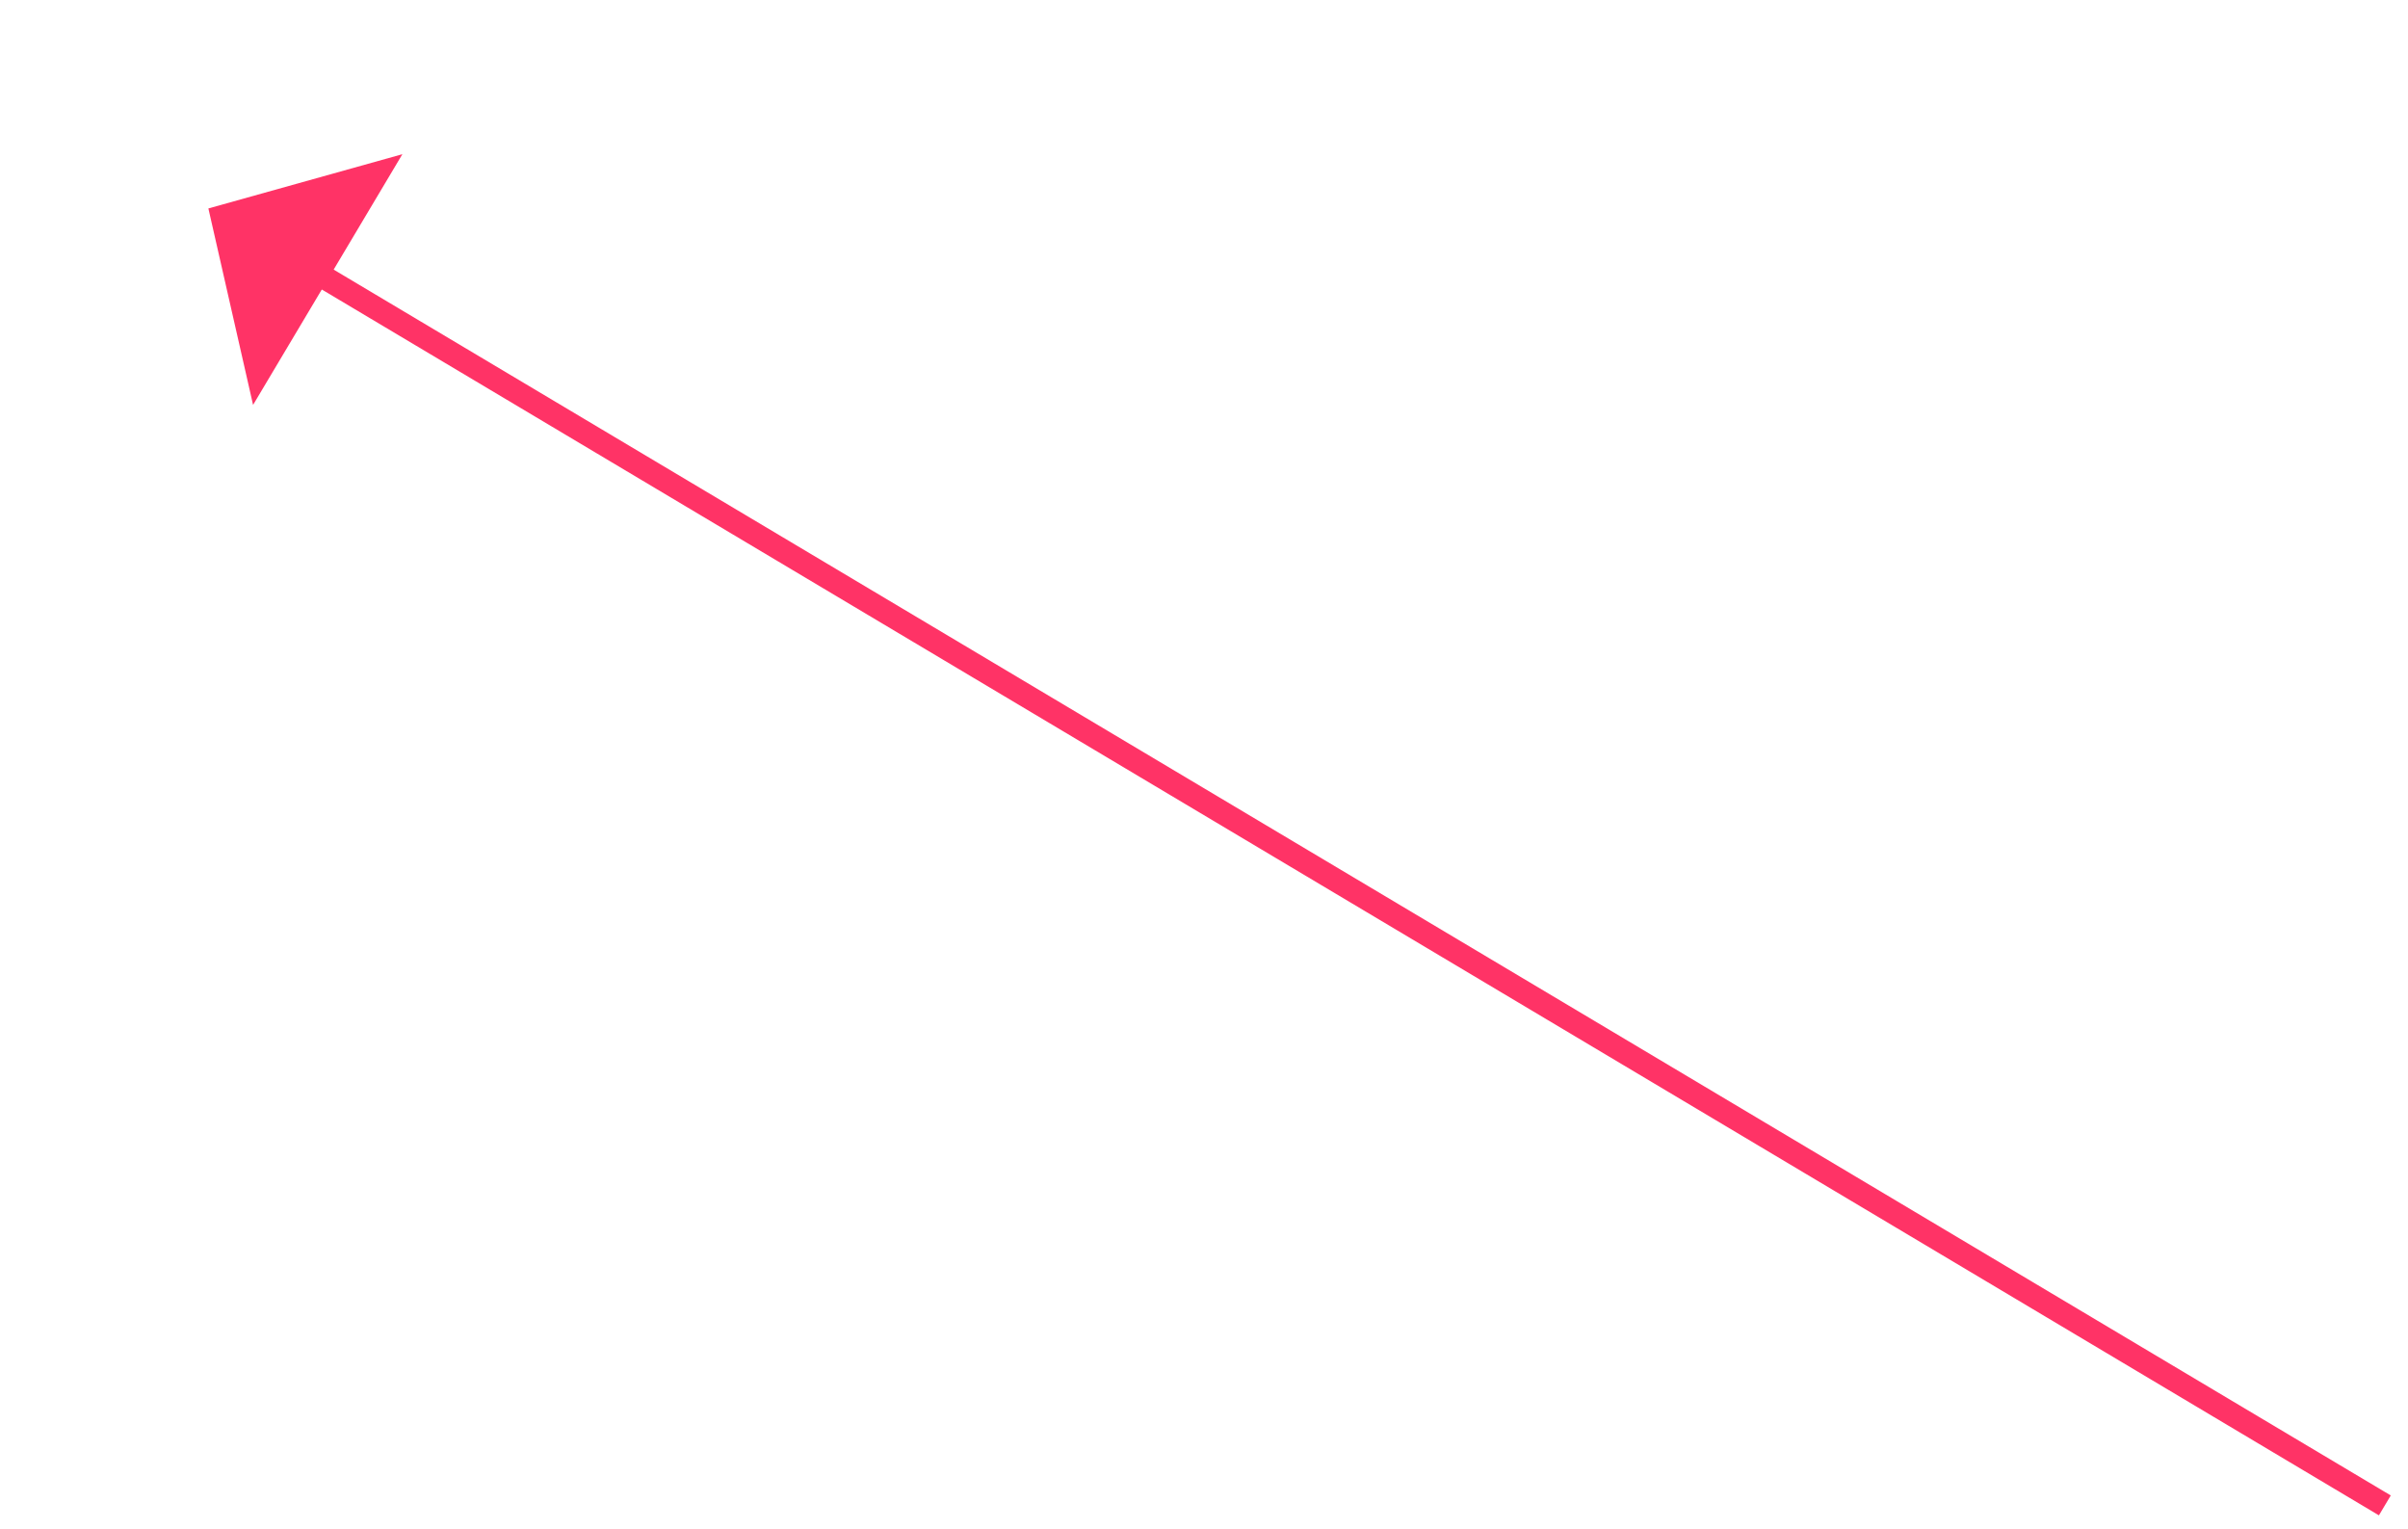 ﻿<?xml version="1.0" encoding="utf-8"?>
<svg version="1.1" xmlns:xlink="http://www.w3.org/1999/xlink" width="104px" height="66px" xmlns="http://www.w3.org/2000/svg">
  <g transform="matrix(1 0 0 1 -424 -2483 )">
    <path d="M 94 56  L 4.296 2.559  " stroke-width="1" stroke="#ff3366" fill="none" transform="matrix(1 0 0 1 433 2492 )" />
    <path d="M 8.379 -2.342  L 0 0  L 1.93 8.483  L 8.379 -2.342  Z " fill-rule="nonzero" fill="#ff3366" stroke="none" transform="matrix(1 0 0 1 433 2492 )" />
  </g>
</svg>